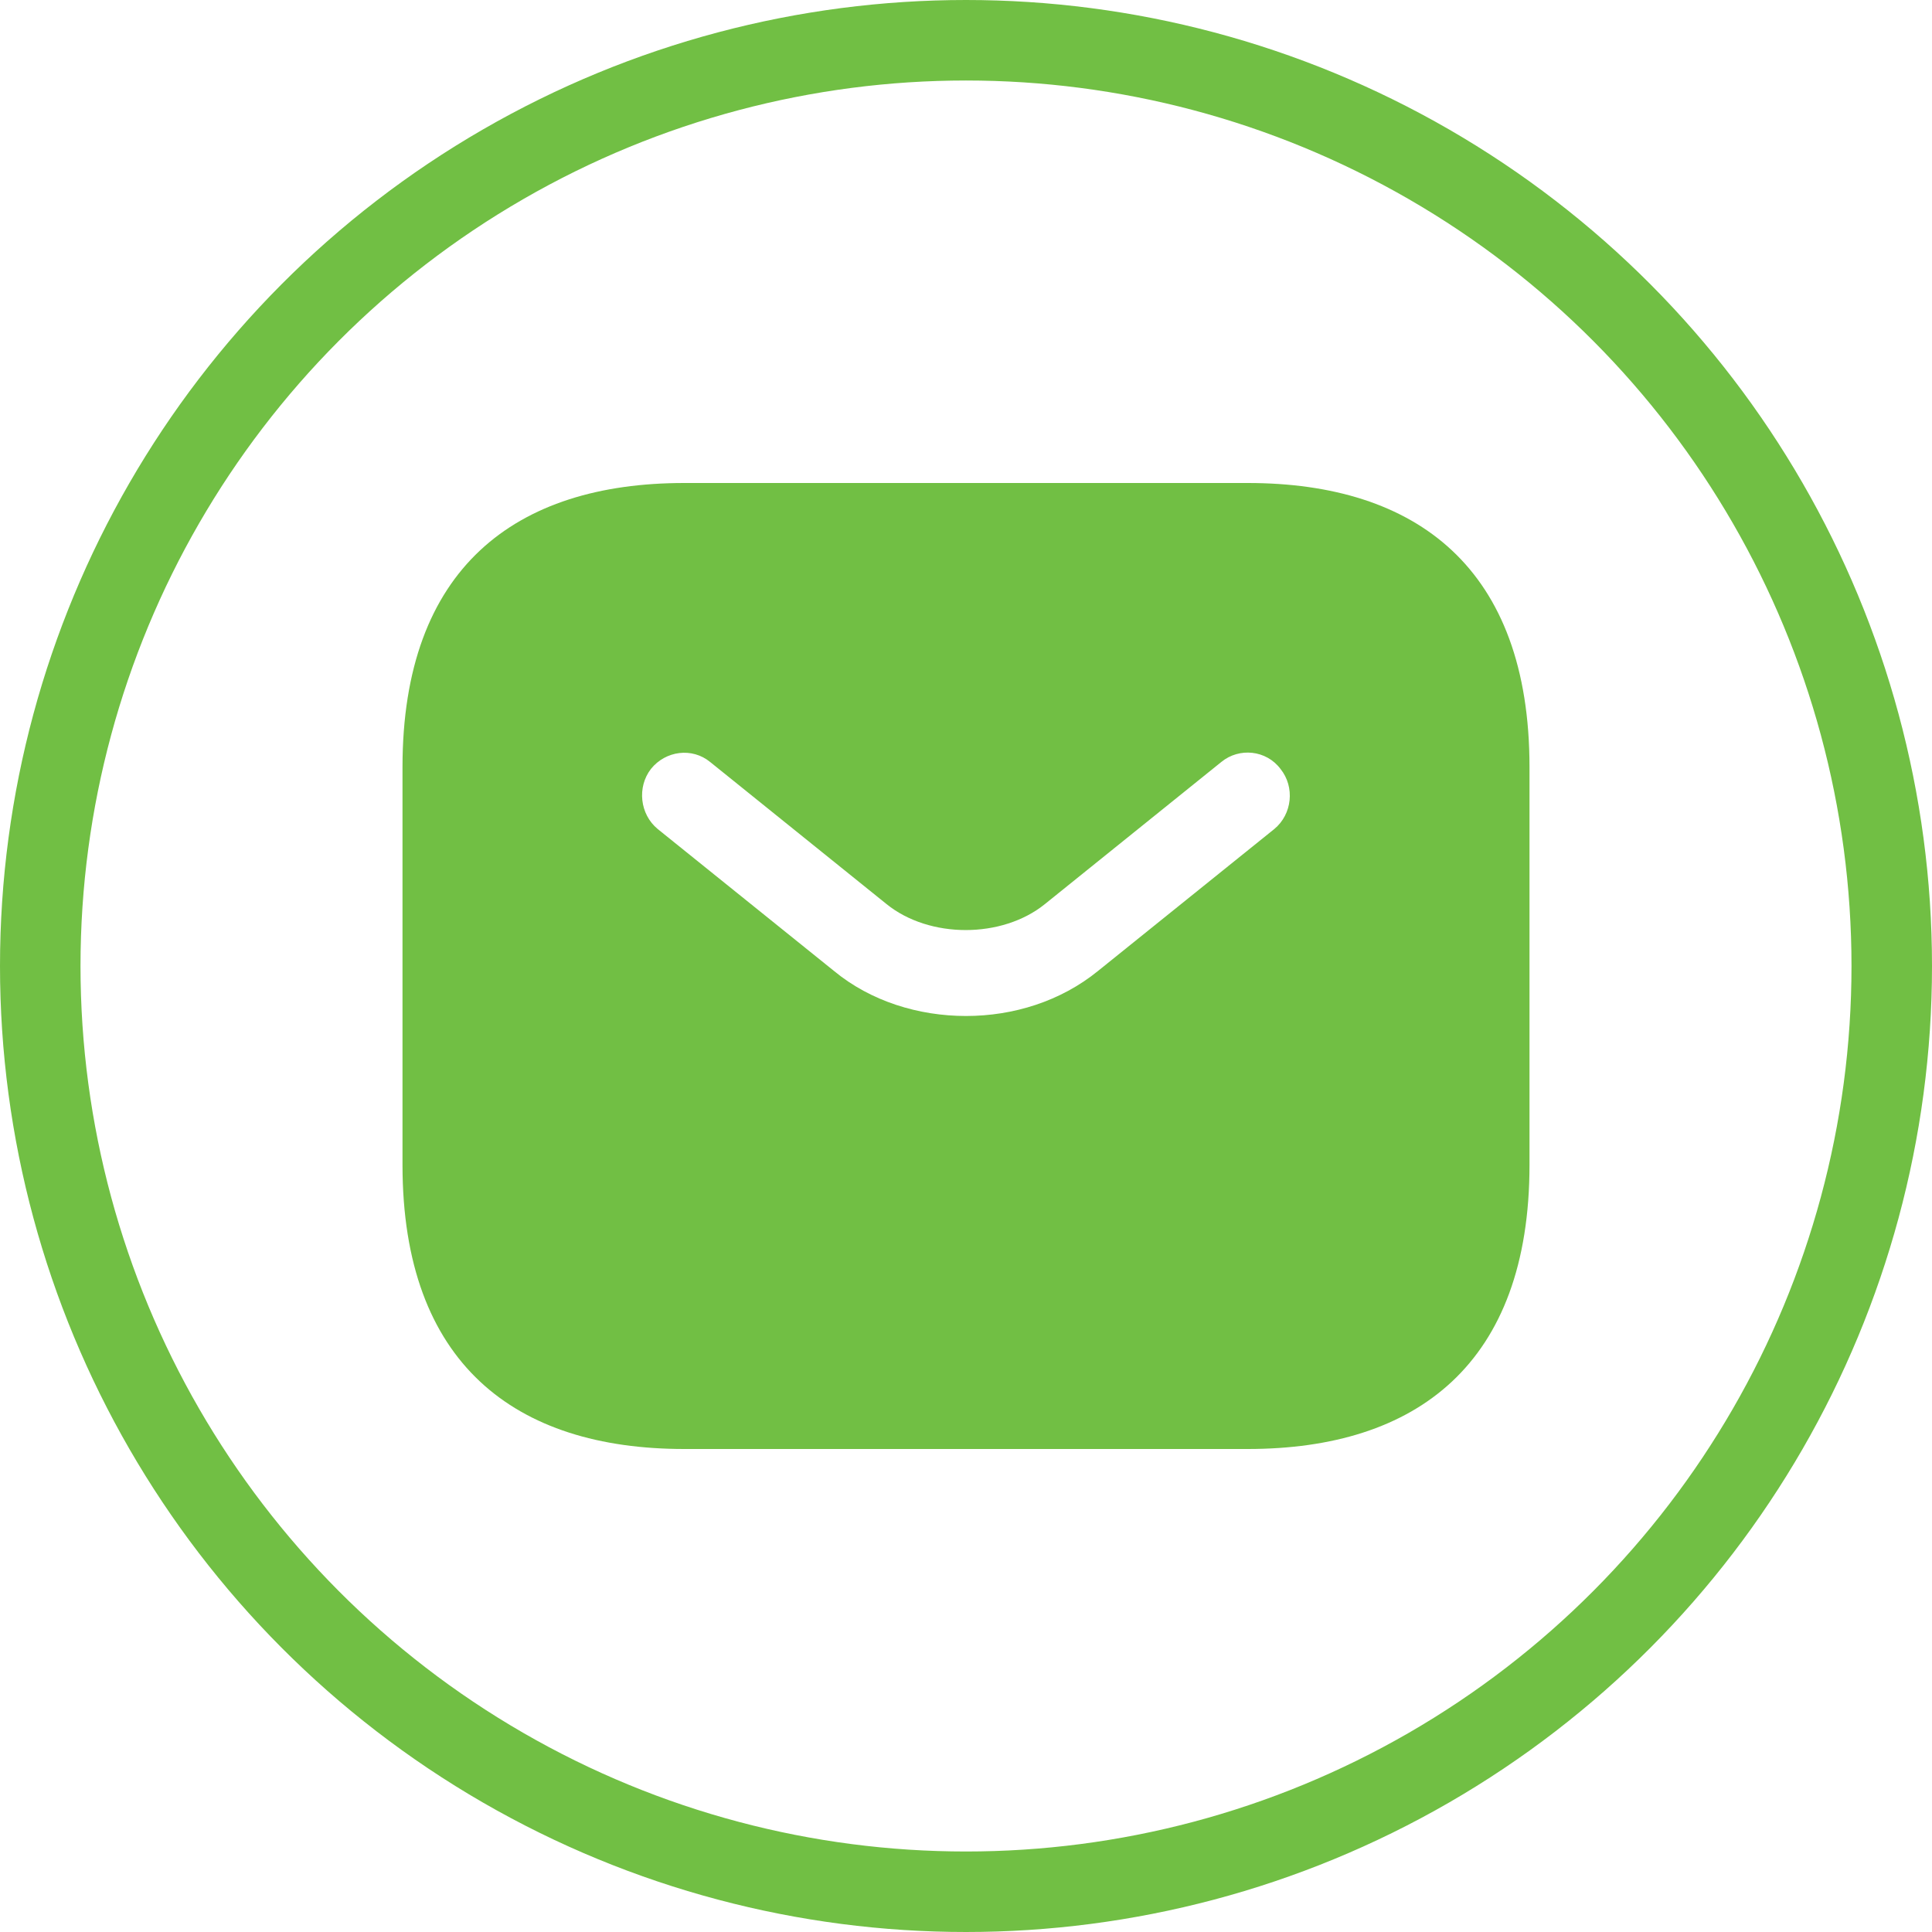 <svg width="24" height="24" viewBox="0 0 24 24" fill="none" xmlns="http://www.w3.org/2000/svg">
<circle cx="12" cy="12" r="11.5" stroke="#71BF44"/>
<path d="M15.5 6H8.5C6.4 6 5 7.059 5 9.529V14.471C5 16.941 6.4 18 8.5 18H15.5C17.6 18 19 16.941 19 14.471V9.529C19 7.059 17.6 6 15.5 6ZM15.829 10.299L13.638 12.063C13.176 12.438 12.588 12.621 12 12.621C11.412 12.621 10.817 12.438 10.362 12.063L8.171 10.299C7.947 10.115 7.912 9.776 8.087 9.551C8.269 9.325 8.598 9.282 8.822 9.466L11.013 11.231C11.545 11.661 12.448 11.661 12.98 11.231L15.171 9.466C15.395 9.282 15.731 9.318 15.906 9.551C16.088 9.776 16.053 10.115 15.829 10.299Z" fill="#71BF44"/>
</svg>
